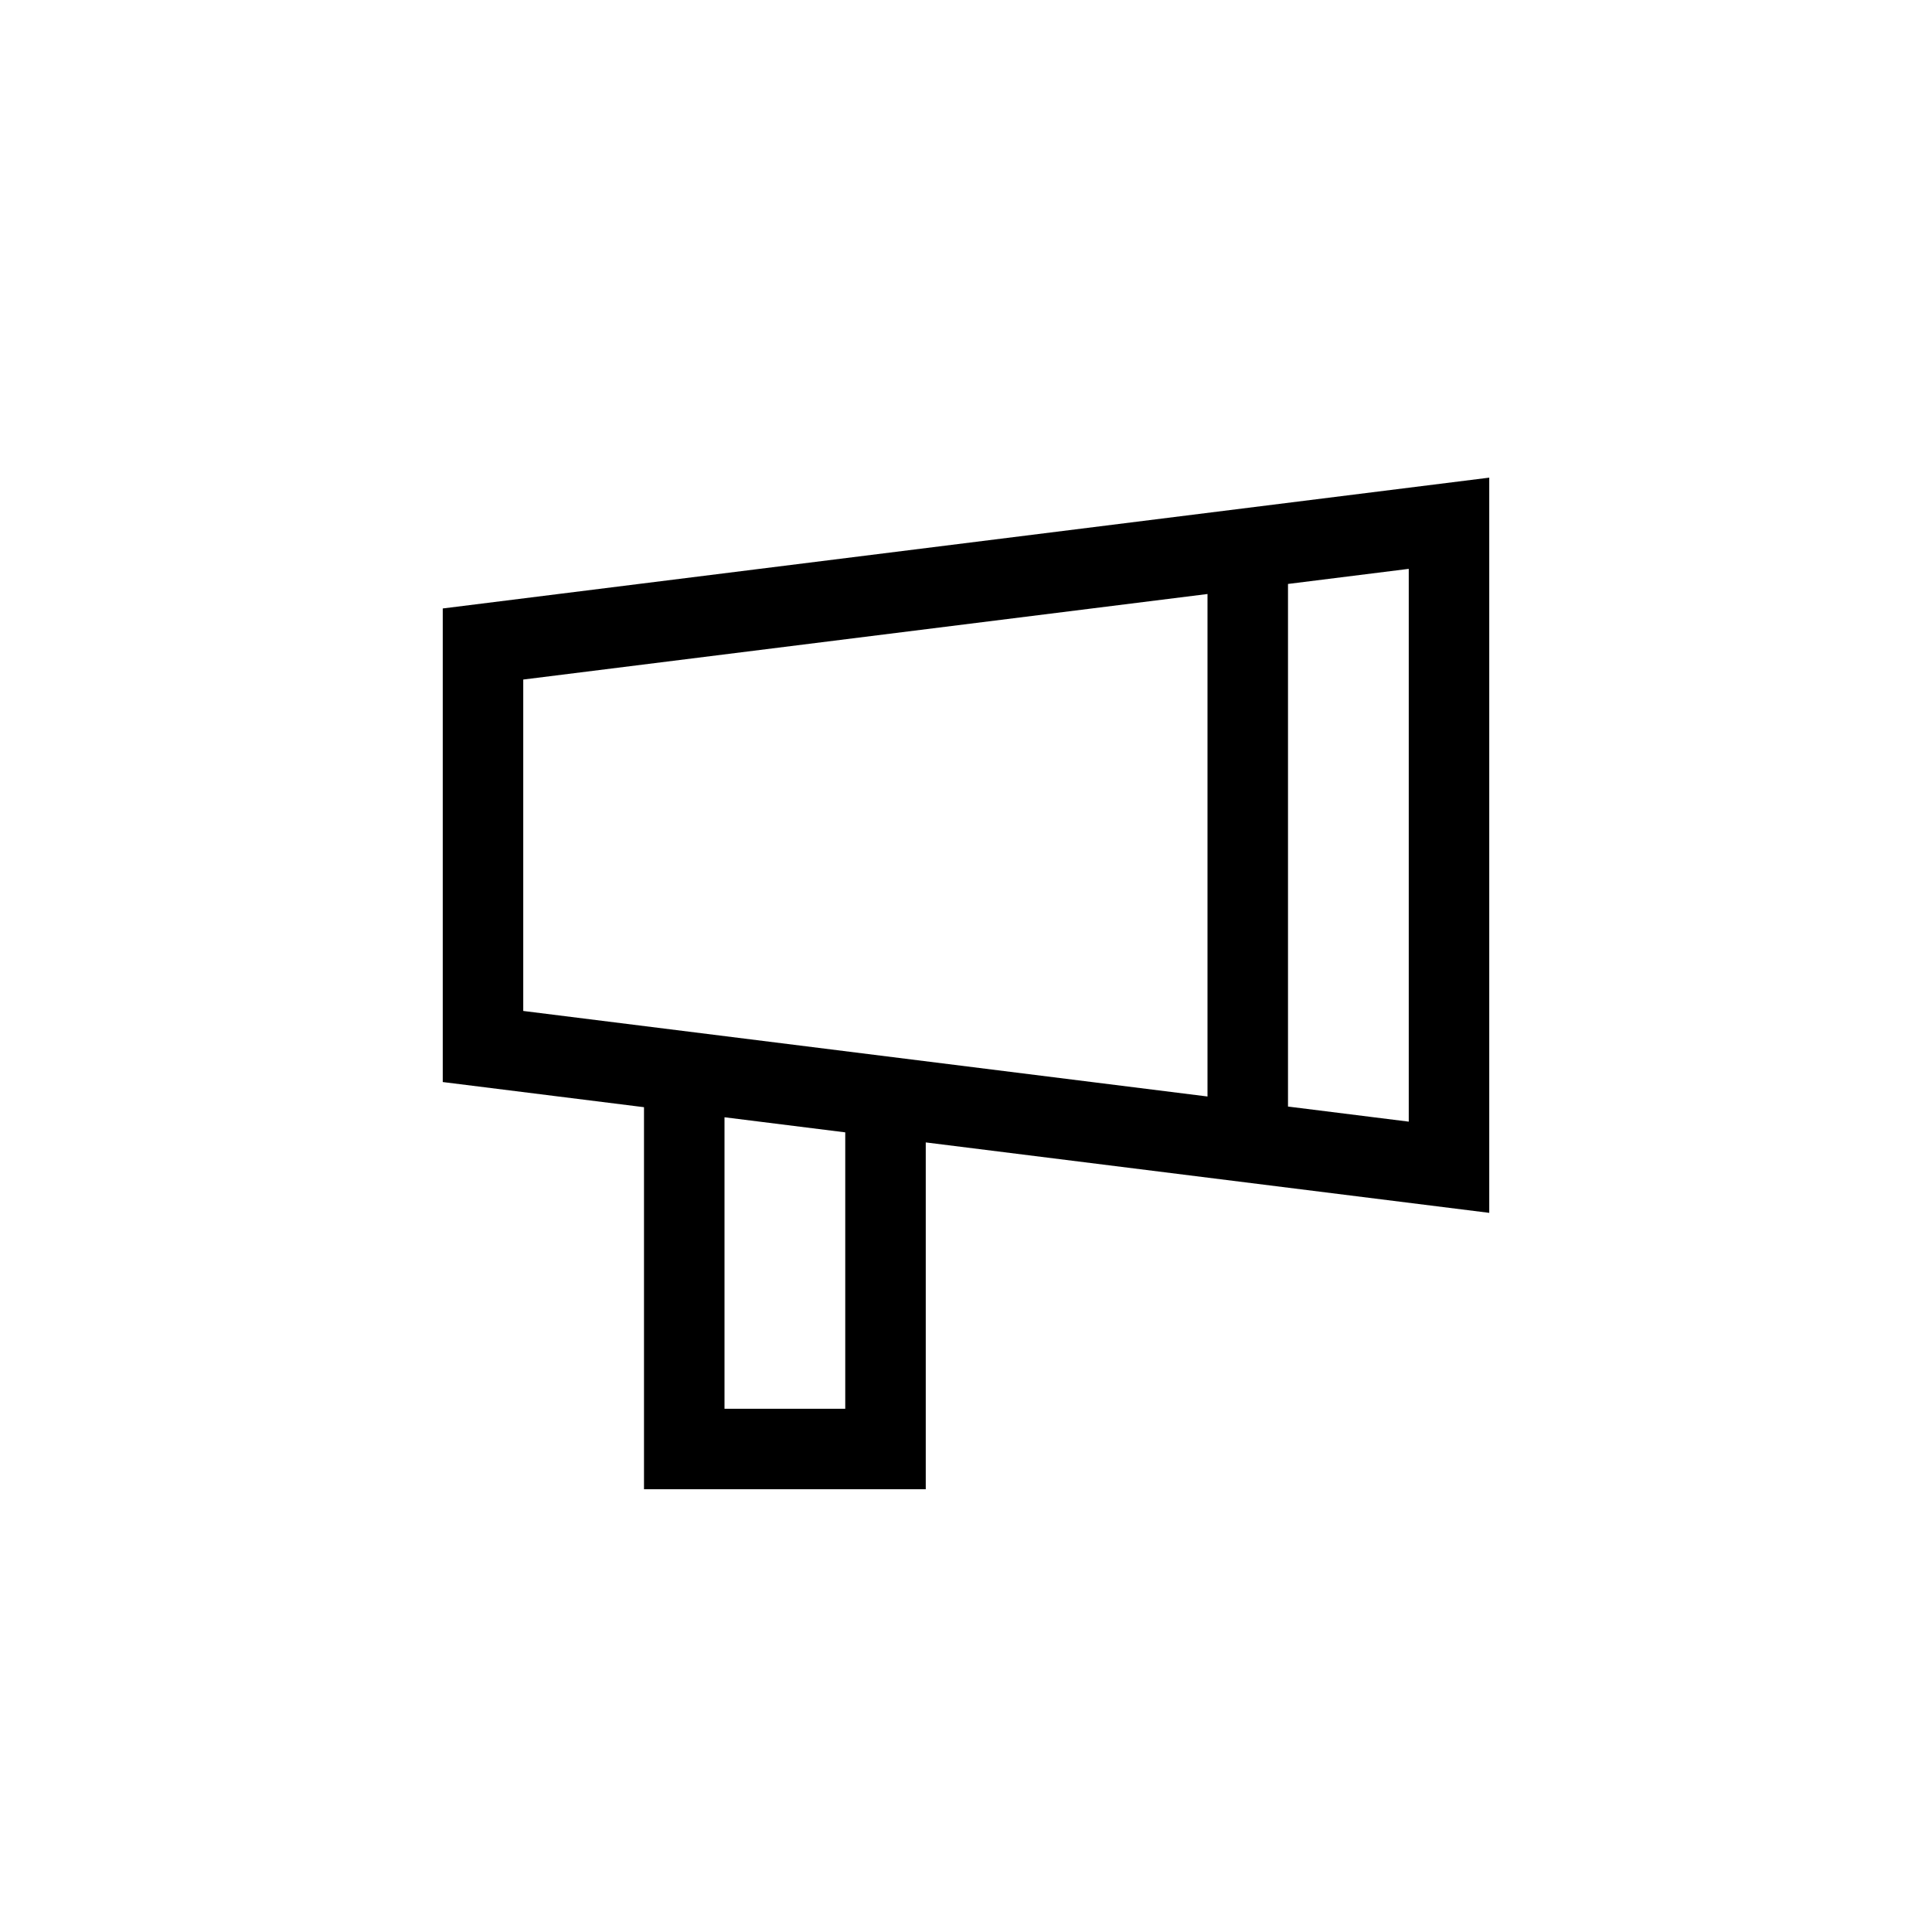 <?xml version="1.0" encoding="UTF-8"?>
<svg xmlns="http://www.w3.org/2000/svg" xmlns:xlink="http://www.w3.org/1999/xlink" width="48pt" height="48pt" viewBox="0 0 48 48" version="1.1">
<g id="surface1">
<path style=" stroke:none;fill-rule:nonzero;fill:rgb(0%,0%,0%);fill-opacity:1;" d="M 35 27.867 L 32 27.492 L 32 14.508 L 35 14.133 Z M 21 35 L 18 35 L 18 27.758 L 21 28.133 Z M 13 16.883 L 30 14.758 L 30 27.242 L 13 25.117 Z M 37 11.867 L 11 15.117 L 11 26.883 L 16 27.508 L 16 37 L 23 37 L 23 28.383 L 37 30.133 Z M 37 11.867 "/>
</g>
</svg>
